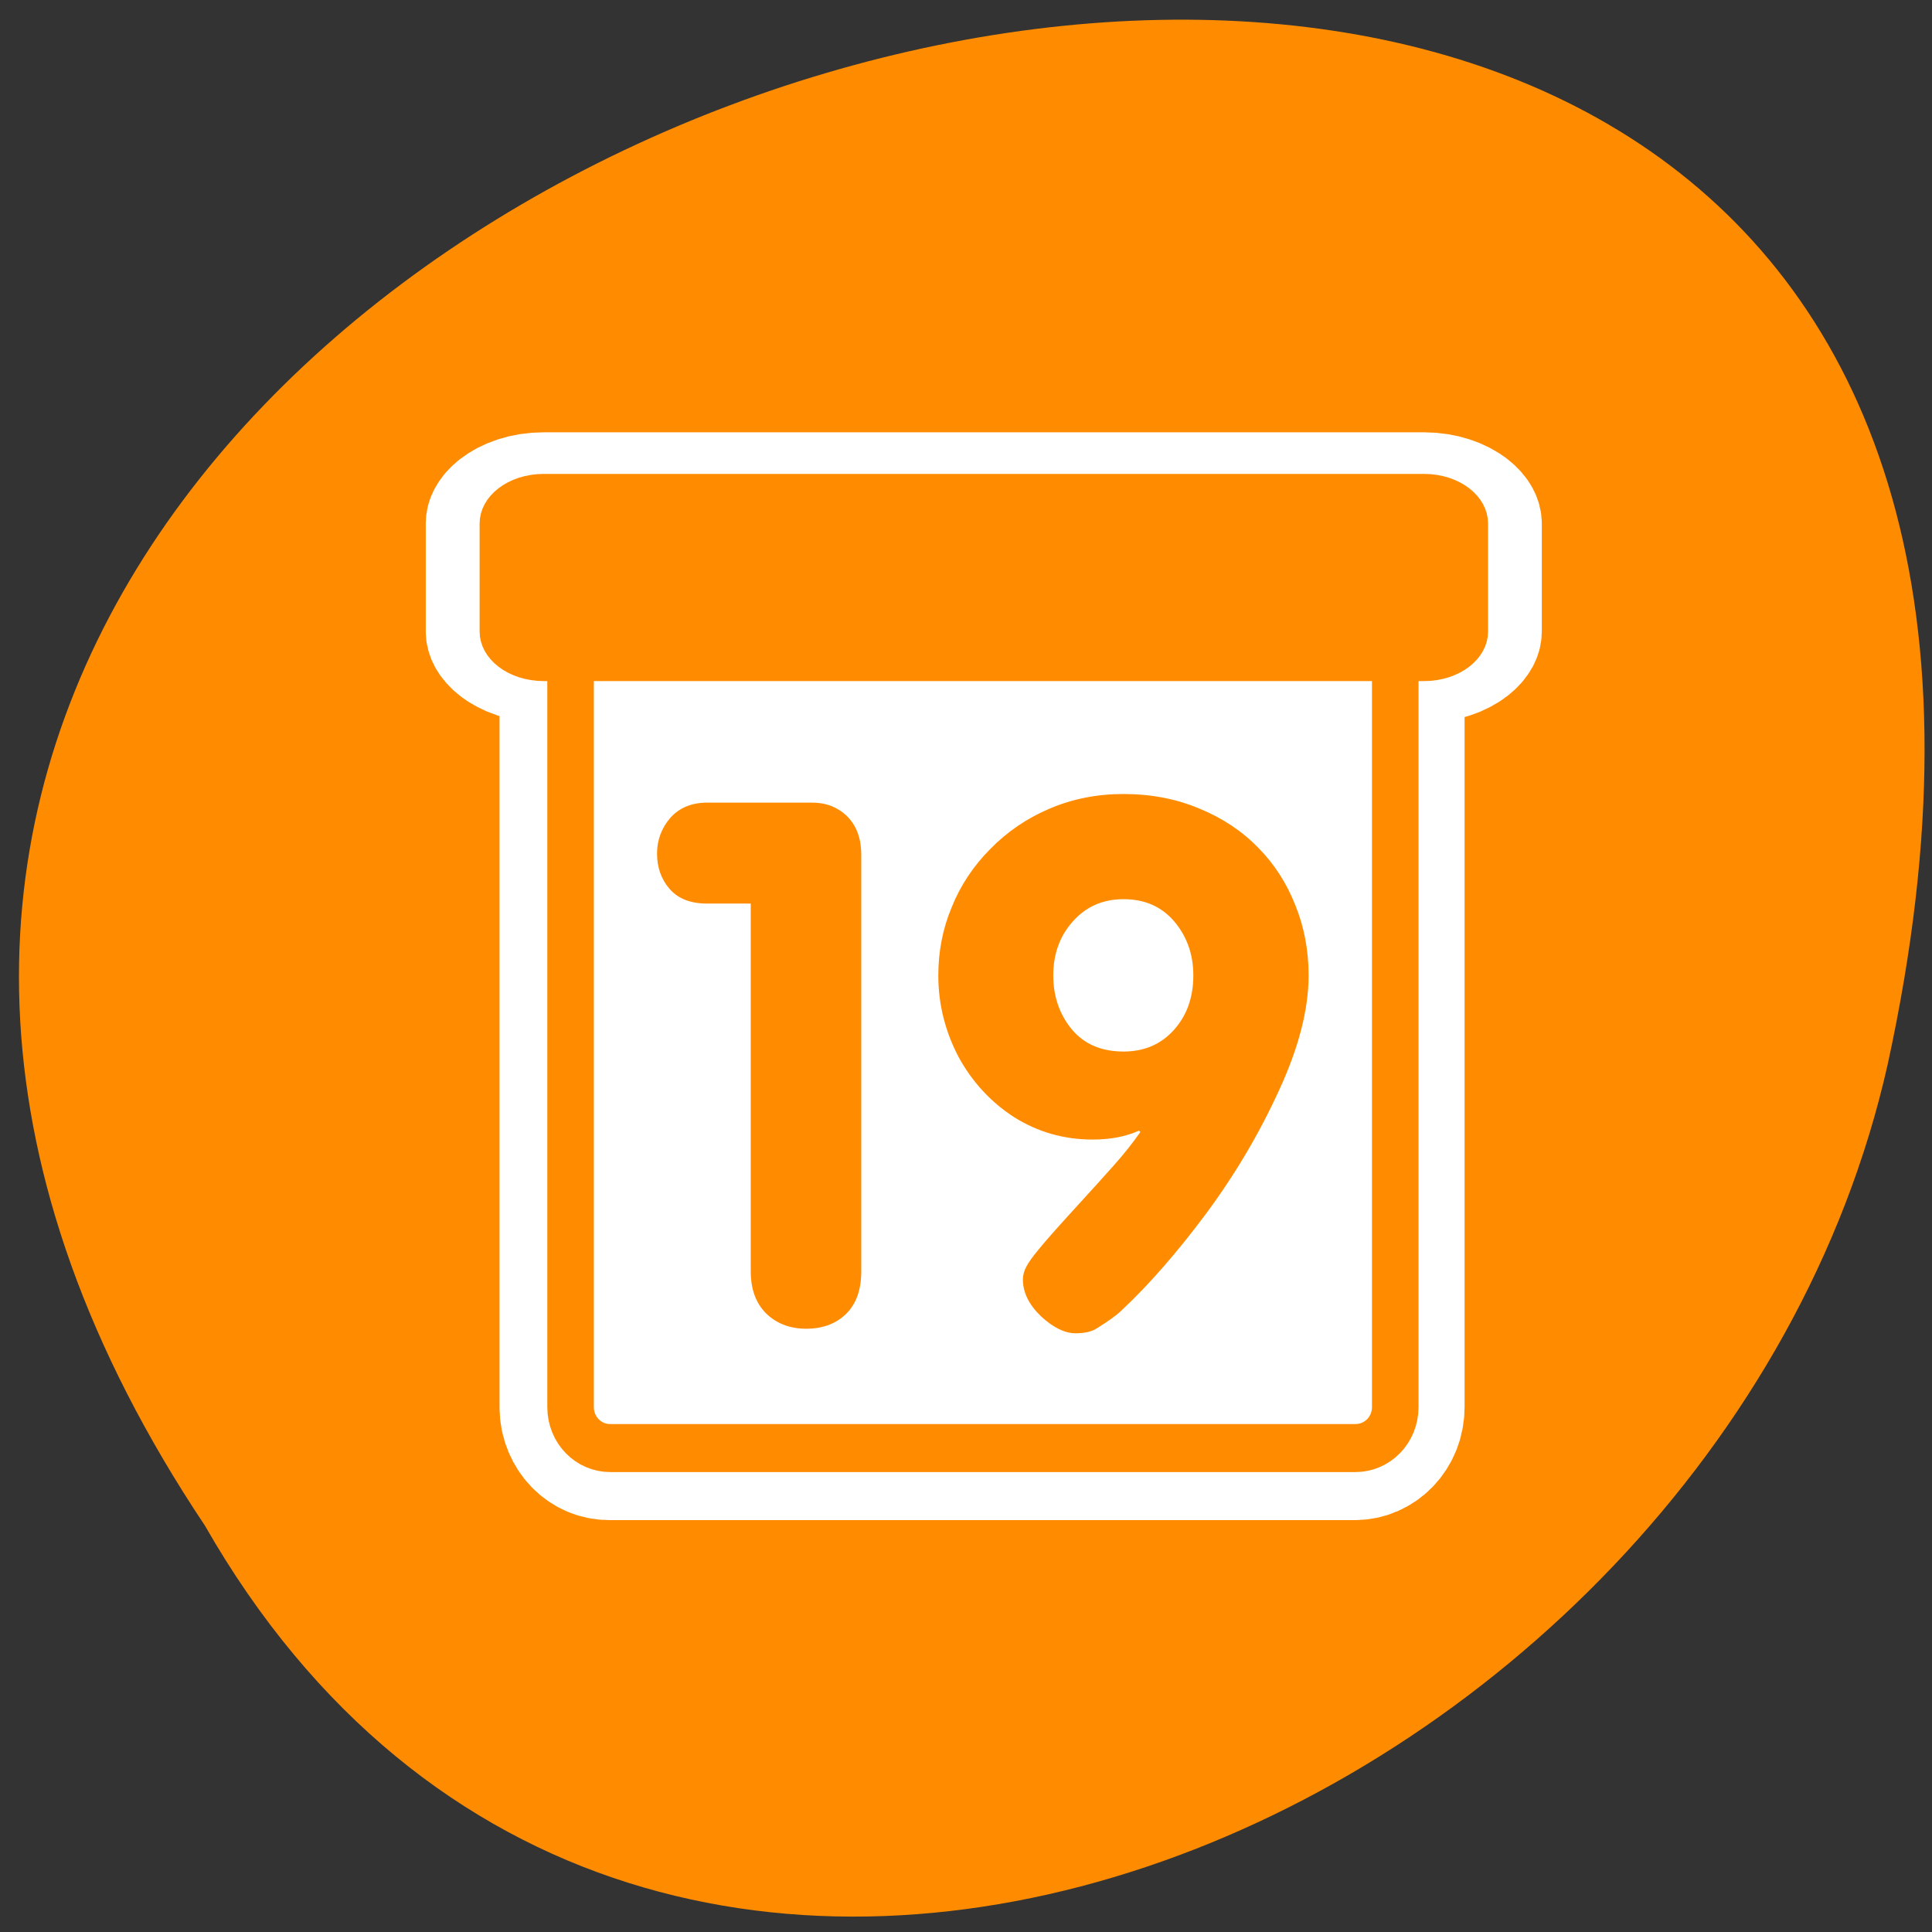 
<svg xmlns="http://www.w3.org/2000/svg" xmlns:xlink="http://www.w3.org/1999/xlink" width="48px" height="48px" viewBox="0 0 48 48" version="1.1">
<rect x="0" y="0" width="48" height="48" fill="#333333" stroke="none"/>
<g id="surface1">
<path style=" stroke:none;fill-rule:nonzero;fill:rgb(100%,54.902%,0%);fill-opacity:1;" d="M 5.09 37.902 C -18.574 2.473 56.891 -19.352 46.898 26.449 C 42.641 45.379 15.941 56.867 5.09 37.902 Z M 5.09 37.902 "/>
<path style="fill:none;stroke-width:7.5;stroke-linecap:round;stroke-linejoin:round;stroke:rgb(100%,100%,100%);stroke-opacity:1;stroke-miterlimit:4;" d="M -65.051 12.176 C -66.233 12.176 -67.179 13.126 -67.179 14.306 L -67.179 52.853 C -67.179 54.032 -66.233 54.982 -65.051 54.982 L -25.032 54.982 C -23.85 54.982 -22.895 54.032 -22.895 52.853 L -22.895 14.306 C -22.895 13.126 -23.85 12.176 -25.032 12.176 Z M -65.051 12.176 " transform="matrix(0.463,0,0,0.477,45.251,9.751)"/>
<path style="fill:none;stroke-width:8.684;stroke-linecap:round;stroke-linejoin:round;stroke:rgb(100%,100%,100%);stroke-opacity:1;stroke-miterlimit:4;" d="M 4.518 5.655 C 3.408 5.655 2.517 6.552 2.517 7.656 L 2.517 15.178 C 2.517 16.282 3.408 17.178 4.518 17.178 L 51.979 17.178 C 53.09 17.178 53.98 16.282 53.98 15.178 L 53.98 7.656 C 53.98 6.552 53.09 5.655 51.979 5.655 Z M 4.518 5.655 " transform="matrix(0.461,0,0,0.357,11.419,10.272)"/>
<path style=" stroke:none;fill-rule:evenodd;fill:rgb(100%,100%,100%);fill-opacity:1;" d="M 15.16 15.559 L 33.672 15.559 C 34.215 15.559 34.656 16.086 34.656 16.734 L 34.656 34.801 C 34.656 35.449 34.215 35.977 33.672 35.977 L 15.16 35.977 C 14.617 35.977 14.176 35.449 14.176 34.801 L 14.176 16.734 C 14.176 16.086 14.617 15.559 15.16 15.559 Z M 15.16 15.559 "/>
<path style="fill:none;stroke-width:2.559;stroke-linecap:round;stroke-linejoin:round;stroke:rgb(100%,54.902%,0%);stroke-opacity:1;stroke-miterlimit:4;" d="M 9.616 11.971 C 8.406 11.971 7.438 12.944 7.438 14.151 L 7.438 53.607 C 7.438 54.814 8.406 55.787 9.616 55.787 L 50.58 55.787 C 51.79 55.787 52.767 54.814 52.767 53.607 L 52.767 14.151 C 52.767 12.944 51.79 11.971 50.58 11.971 Z M 9.616 11.971 " transform="matrix(0.452,0,0,0.466,10.814,9.98)"/>
<path style="fill-rule:evenodd;fill:rgb(100%,54.902%,0%);fill-opacity:1;stroke-width:2.895;stroke-linecap:round;stroke-linejoin:round;stroke:rgb(100%,54.902%,0%);stroke-opacity:1;stroke-miterlimit:4;" d="M 4.522 5.655 C 3.411 5.655 2.521 6.552 2.521 7.656 L 2.521 15.178 C 2.521 16.282 3.411 17.178 4.522 17.178 L 51.982 17.178 C 53.085 17.178 53.975 16.282 53.975 15.178 L 53.975 7.656 C 53.975 6.552 53.085 5.655 51.982 5.655 Z M 4.522 5.655 " transform="matrix(0.461,0,0,0.357,11.421,10.272)"/>
<path style=" stroke:none;fill-rule:nonzero;fill:rgb(100%,54.902%,0%);fill-opacity:1;" d="M 27.91 19.727 C 28.598 19.727 29.227 19.848 29.801 20.09 C 30.379 20.328 30.863 20.652 31.258 21.059 C 31.652 21.457 31.961 21.93 32.18 22.484 C 32.402 23.027 32.512 23.613 32.512 24.234 C 32.512 25.078 32.266 26.035 31.77 27.105 C 31.281 28.172 30.676 29.195 29.953 30.168 C 29.23 31.137 28.531 31.934 27.859 32.562 C 27.727 32.688 27.531 32.828 27.266 32.992 C 27.137 33.082 26.953 33.125 26.723 33.125 C 26.453 33.125 26.168 32.984 25.863 32.703 C 25.562 32.414 25.414 32.109 25.414 31.789 C 25.414 31.676 25.445 31.566 25.504 31.461 C 25.562 31.352 25.664 31.211 25.801 31.047 C 25.965 30.844 26.258 30.512 26.676 30.055 C 27.102 29.59 27.434 29.223 27.68 28.945 C 27.926 28.668 28.141 28.398 28.332 28.125 L 28.297 28.09 C 27.973 28.238 27.59 28.312 27.141 28.312 C 26.434 28.312 25.785 28.125 25.199 27.758 C 24.617 27.383 24.152 26.879 23.812 26.254 C 23.48 25.617 23.312 24.945 23.312 24.238 C 23.312 23.637 23.422 23.07 23.645 22.539 C 23.863 21.996 24.184 21.516 24.602 21.094 C 25.023 20.664 25.516 20.328 26.078 20.09 C 26.645 19.848 27.254 19.727 27.91 19.727 Z M 27.91 26.125 C 28.426 26.125 28.84 25.949 29.164 25.59 C 29.488 25.23 29.648 24.777 29.648 24.234 C 29.648 23.711 29.488 23.266 29.176 22.895 C 28.863 22.527 28.445 22.34 27.914 22.34 C 27.398 22.34 26.977 22.527 26.652 22.895 C 26.328 23.258 26.168 23.707 26.168 24.234 C 26.168 24.75 26.32 25.195 26.625 25.57 C 26.934 25.941 27.363 26.125 27.914 26.125 Z M 18.652 31.582 L 18.652 22.449 L 17.57 22.449 C 17.156 22.449 16.848 22.328 16.637 22.086 C 16.43 21.848 16.324 21.555 16.324 21.207 C 16.324 20.867 16.438 20.57 16.656 20.316 C 16.883 20.066 17.188 19.941 17.57 19.941 L 20.172 19.941 C 20.43 19.941 20.652 20 20.836 20.117 C 21.02 20.227 21.16 20.379 21.258 20.574 C 21.352 20.762 21.398 20.984 21.398 21.242 L 21.398 31.586 C 21.398 32.043 21.273 32.395 21.023 32.641 C 20.773 32.887 20.441 33.012 20.031 33.012 C 19.625 33.012 19.293 32.883 19.035 32.633 C 18.781 32.379 18.652 32.031 18.652 31.586 Z M 18.652 31.582 "/>
</g>
</svg>
